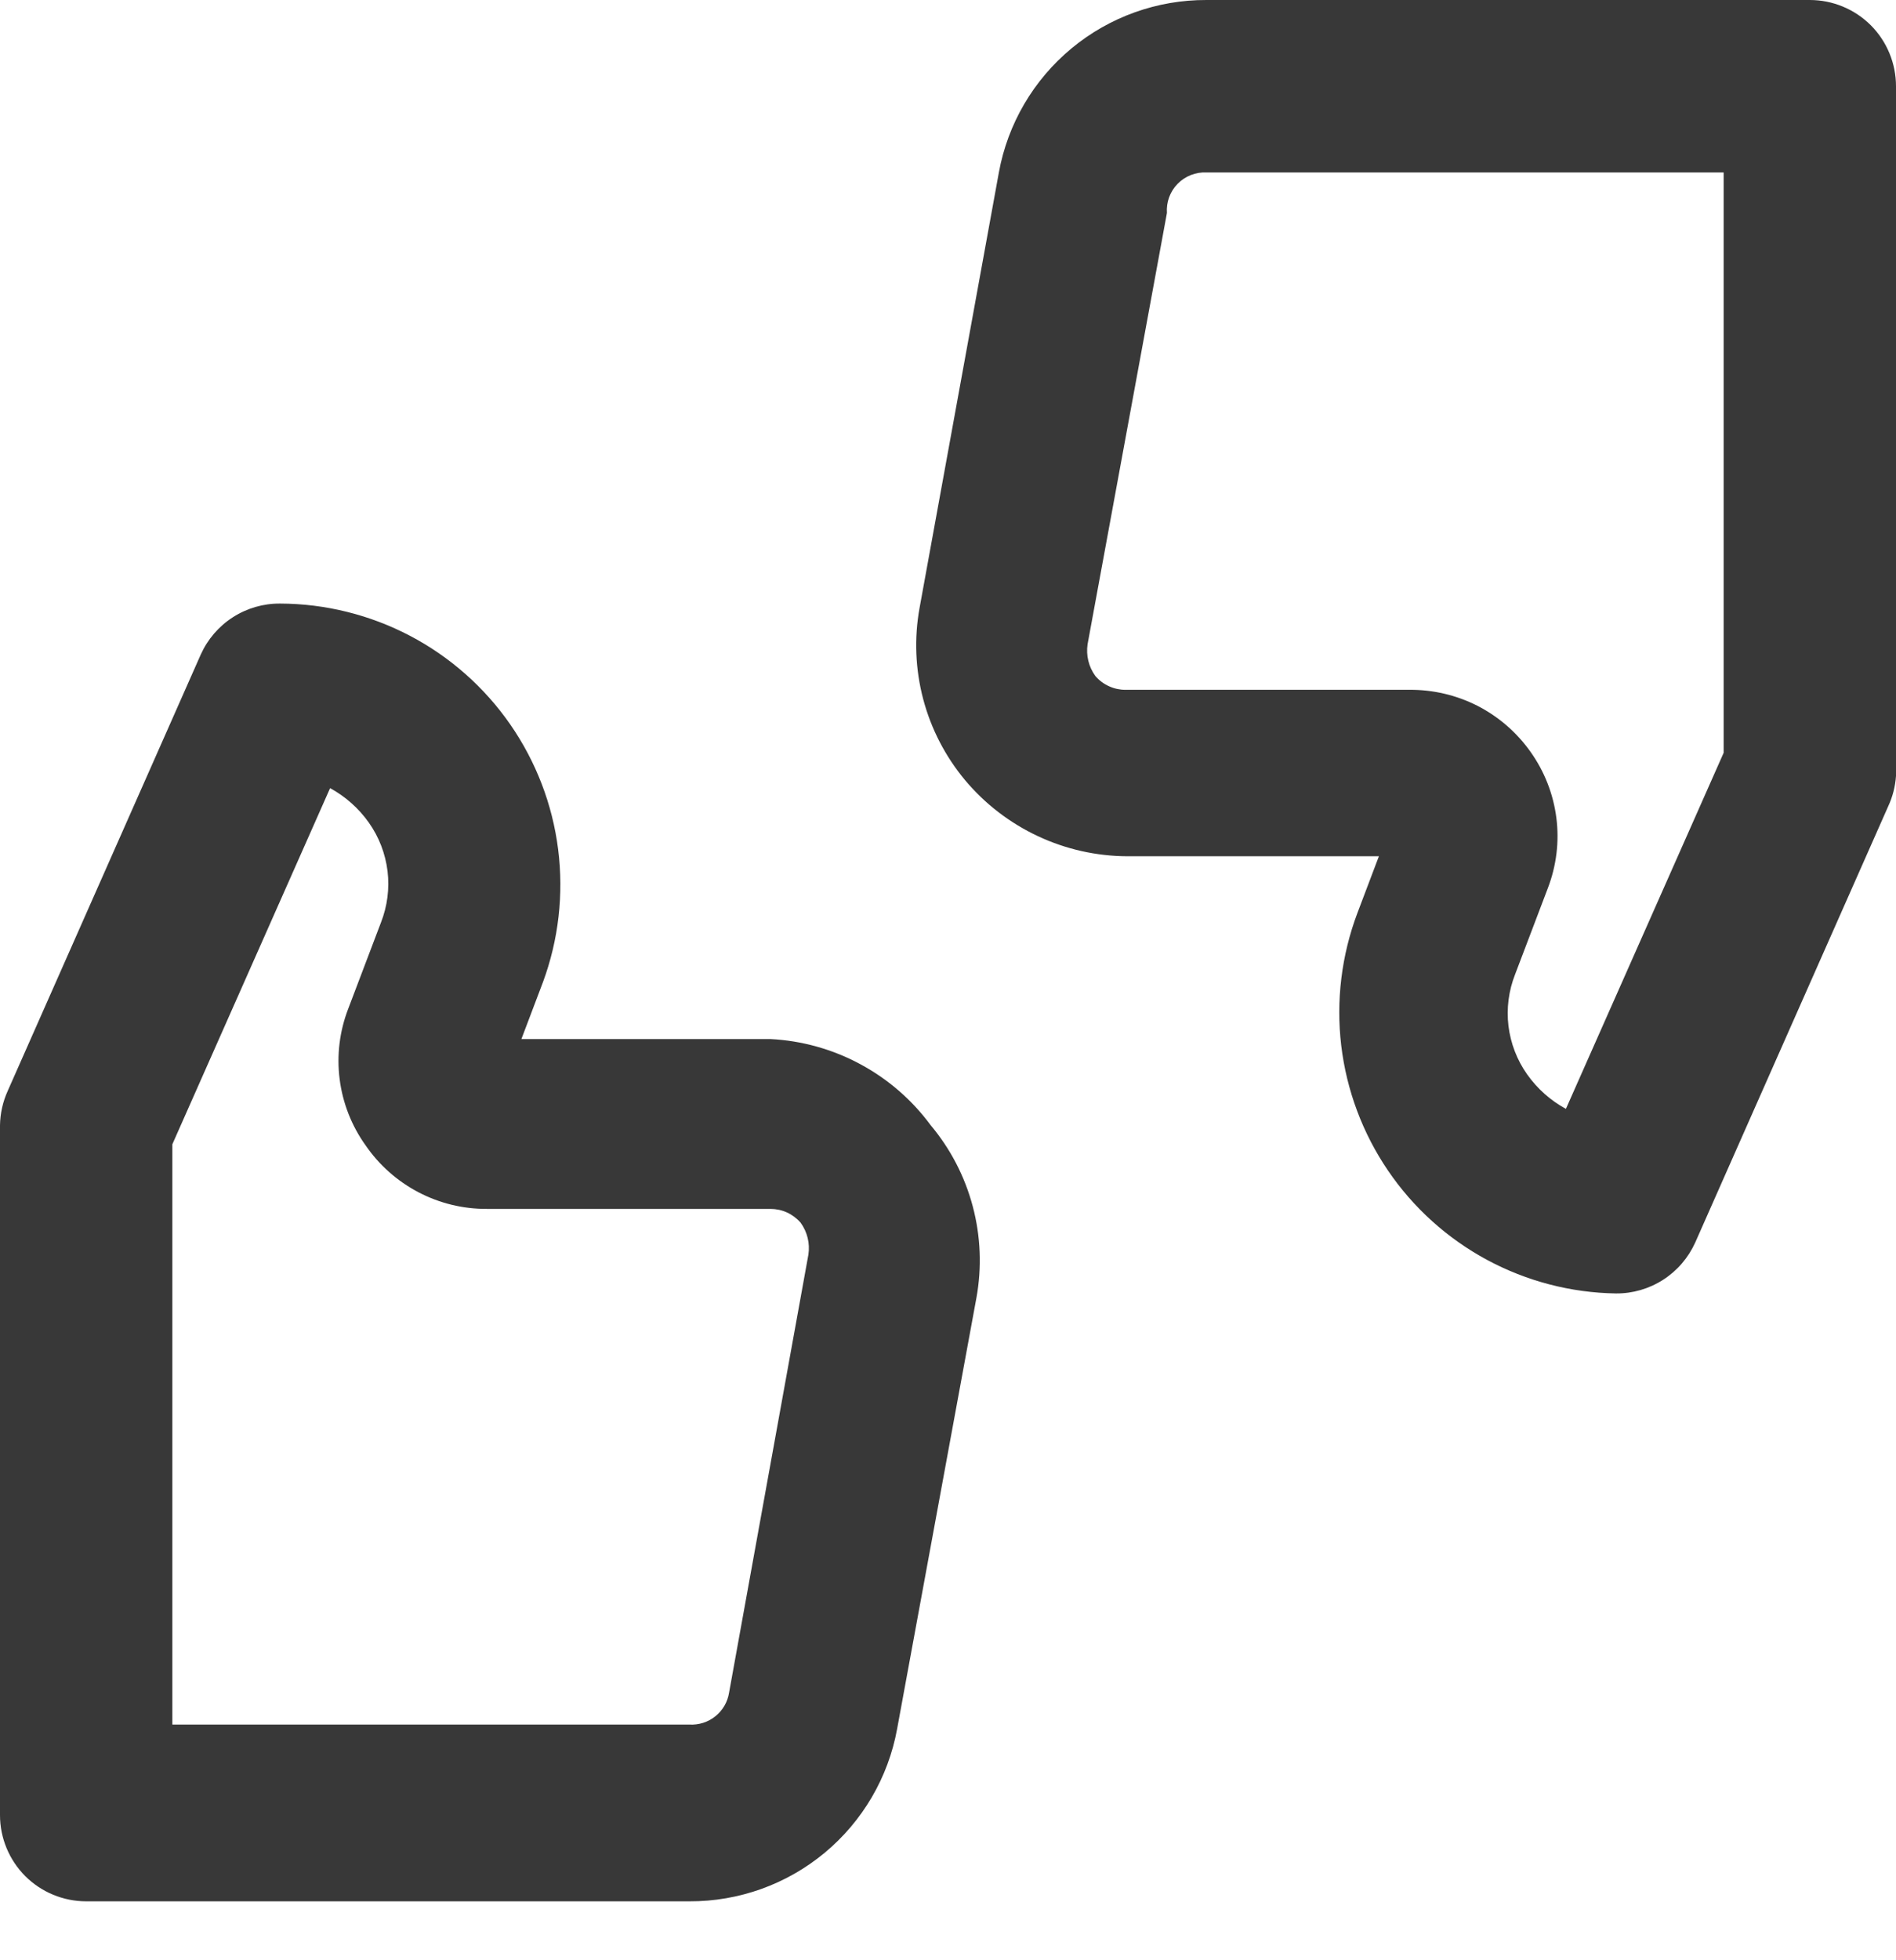 <svg width="30" height="31" viewBox="0 0 30 31" fill="none" xmlns="http://www.w3.org/2000/svg">
<path d="M28.636 2.79469e-05H19.091C18.31 -0.003 17.553 0.268 16.952 0.767C16.352 1.265 15.945 1.959 15.805 2.727L14.55 9.614C14.463 10.093 14.483 10.586 14.608 11.058C14.733 11.529 14.96 11.967 15.273 12.341C15.587 12.715 15.98 13.016 16.422 13.223C16.865 13.431 17.348 13.539 17.836 13.541H21.818L21.477 14.441C21.226 15.108 21.138 15.826 21.222 16.535C21.307 17.243 21.56 17.92 21.961 18.51C22.362 19.1 22.899 19.584 23.527 19.923C24.155 20.261 24.855 20.444 25.568 20.455C25.833 20.457 26.092 20.382 26.315 20.239C26.538 20.096 26.714 19.891 26.823 19.65L29.877 12.75C29.947 12.6 29.988 12.438 30 12.273V1.364C30 1.002 29.856 0.655 29.601 0.399C29.345 0.144 28.998 2.79469e-05 28.636 2.79469e-05ZM27.273 11.905L24.777 17.536C24.534 17.404 24.324 17.217 24.164 16.991C24.003 16.764 23.902 16.5 23.868 16.224C23.835 15.948 23.871 15.668 23.973 15.409L24.491 14.046C24.627 13.692 24.674 13.31 24.626 12.934C24.578 12.558 24.438 12.2 24.218 11.891C24.001 11.584 23.713 11.334 23.378 11.162C23.043 10.992 22.672 10.905 22.296 10.909H17.809C17.718 10.909 17.629 10.89 17.547 10.852C17.464 10.815 17.391 10.76 17.332 10.691C17.226 10.546 17.182 10.364 17.209 10.186L18.464 3.368C18.458 3.284 18.47 3.199 18.499 3.119C18.528 3.04 18.574 2.967 18.633 2.907C18.693 2.846 18.764 2.799 18.843 2.768C18.922 2.737 19.006 2.723 19.091 2.727H27.273V11.905ZM12.191 16.432H8.25L8.591 15.532C8.839 14.861 8.921 14.139 8.831 13.43C8.741 12.72 8.48 12.042 8.072 11.454C7.664 10.867 7.119 10.386 6.486 10.054C5.852 9.722 5.147 9.547 4.432 9.545C4.167 9.543 3.908 9.618 3.685 9.761C3.462 9.904 3.286 10.109 3.177 10.35L0.123 17.25C0.045 17.421 0.003 17.607 0 17.796V28.705C0 29.066 0.144 29.413 0.399 29.669C0.655 29.924 1.002 30.068 1.364 30.068H10.909C11.69 30.071 12.447 29.8 13.048 29.301C13.648 28.803 14.055 28.109 14.195 27.341L15.45 20.523C15.537 20.043 15.517 19.55 15.392 19.079C15.267 18.607 15.04 18.169 14.727 17.796C14.432 17.395 14.051 17.065 13.612 16.829C13.174 16.593 12.688 16.457 12.191 16.432ZM11.536 26.768C11.513 26.915 11.436 27.048 11.32 27.141C11.204 27.235 11.058 27.281 10.909 27.273H2.727V18.096L5.223 12.464C5.466 12.596 5.676 12.783 5.836 13.009C5.997 13.236 6.098 13.5 6.132 13.776C6.165 14.052 6.129 14.332 6.027 14.591L5.509 15.955C5.373 16.308 5.326 16.69 5.374 17.066C5.422 17.442 5.562 17.801 5.782 18.109C5.996 18.422 6.283 18.677 6.618 18.853C6.953 19.029 7.326 19.12 7.705 19.118H12.191C12.281 19.118 12.371 19.137 12.454 19.175C12.536 19.213 12.609 19.268 12.668 19.336C12.774 19.482 12.818 19.663 12.791 19.841L11.536 26.768Z" fill="#383838"/>
</svg>
